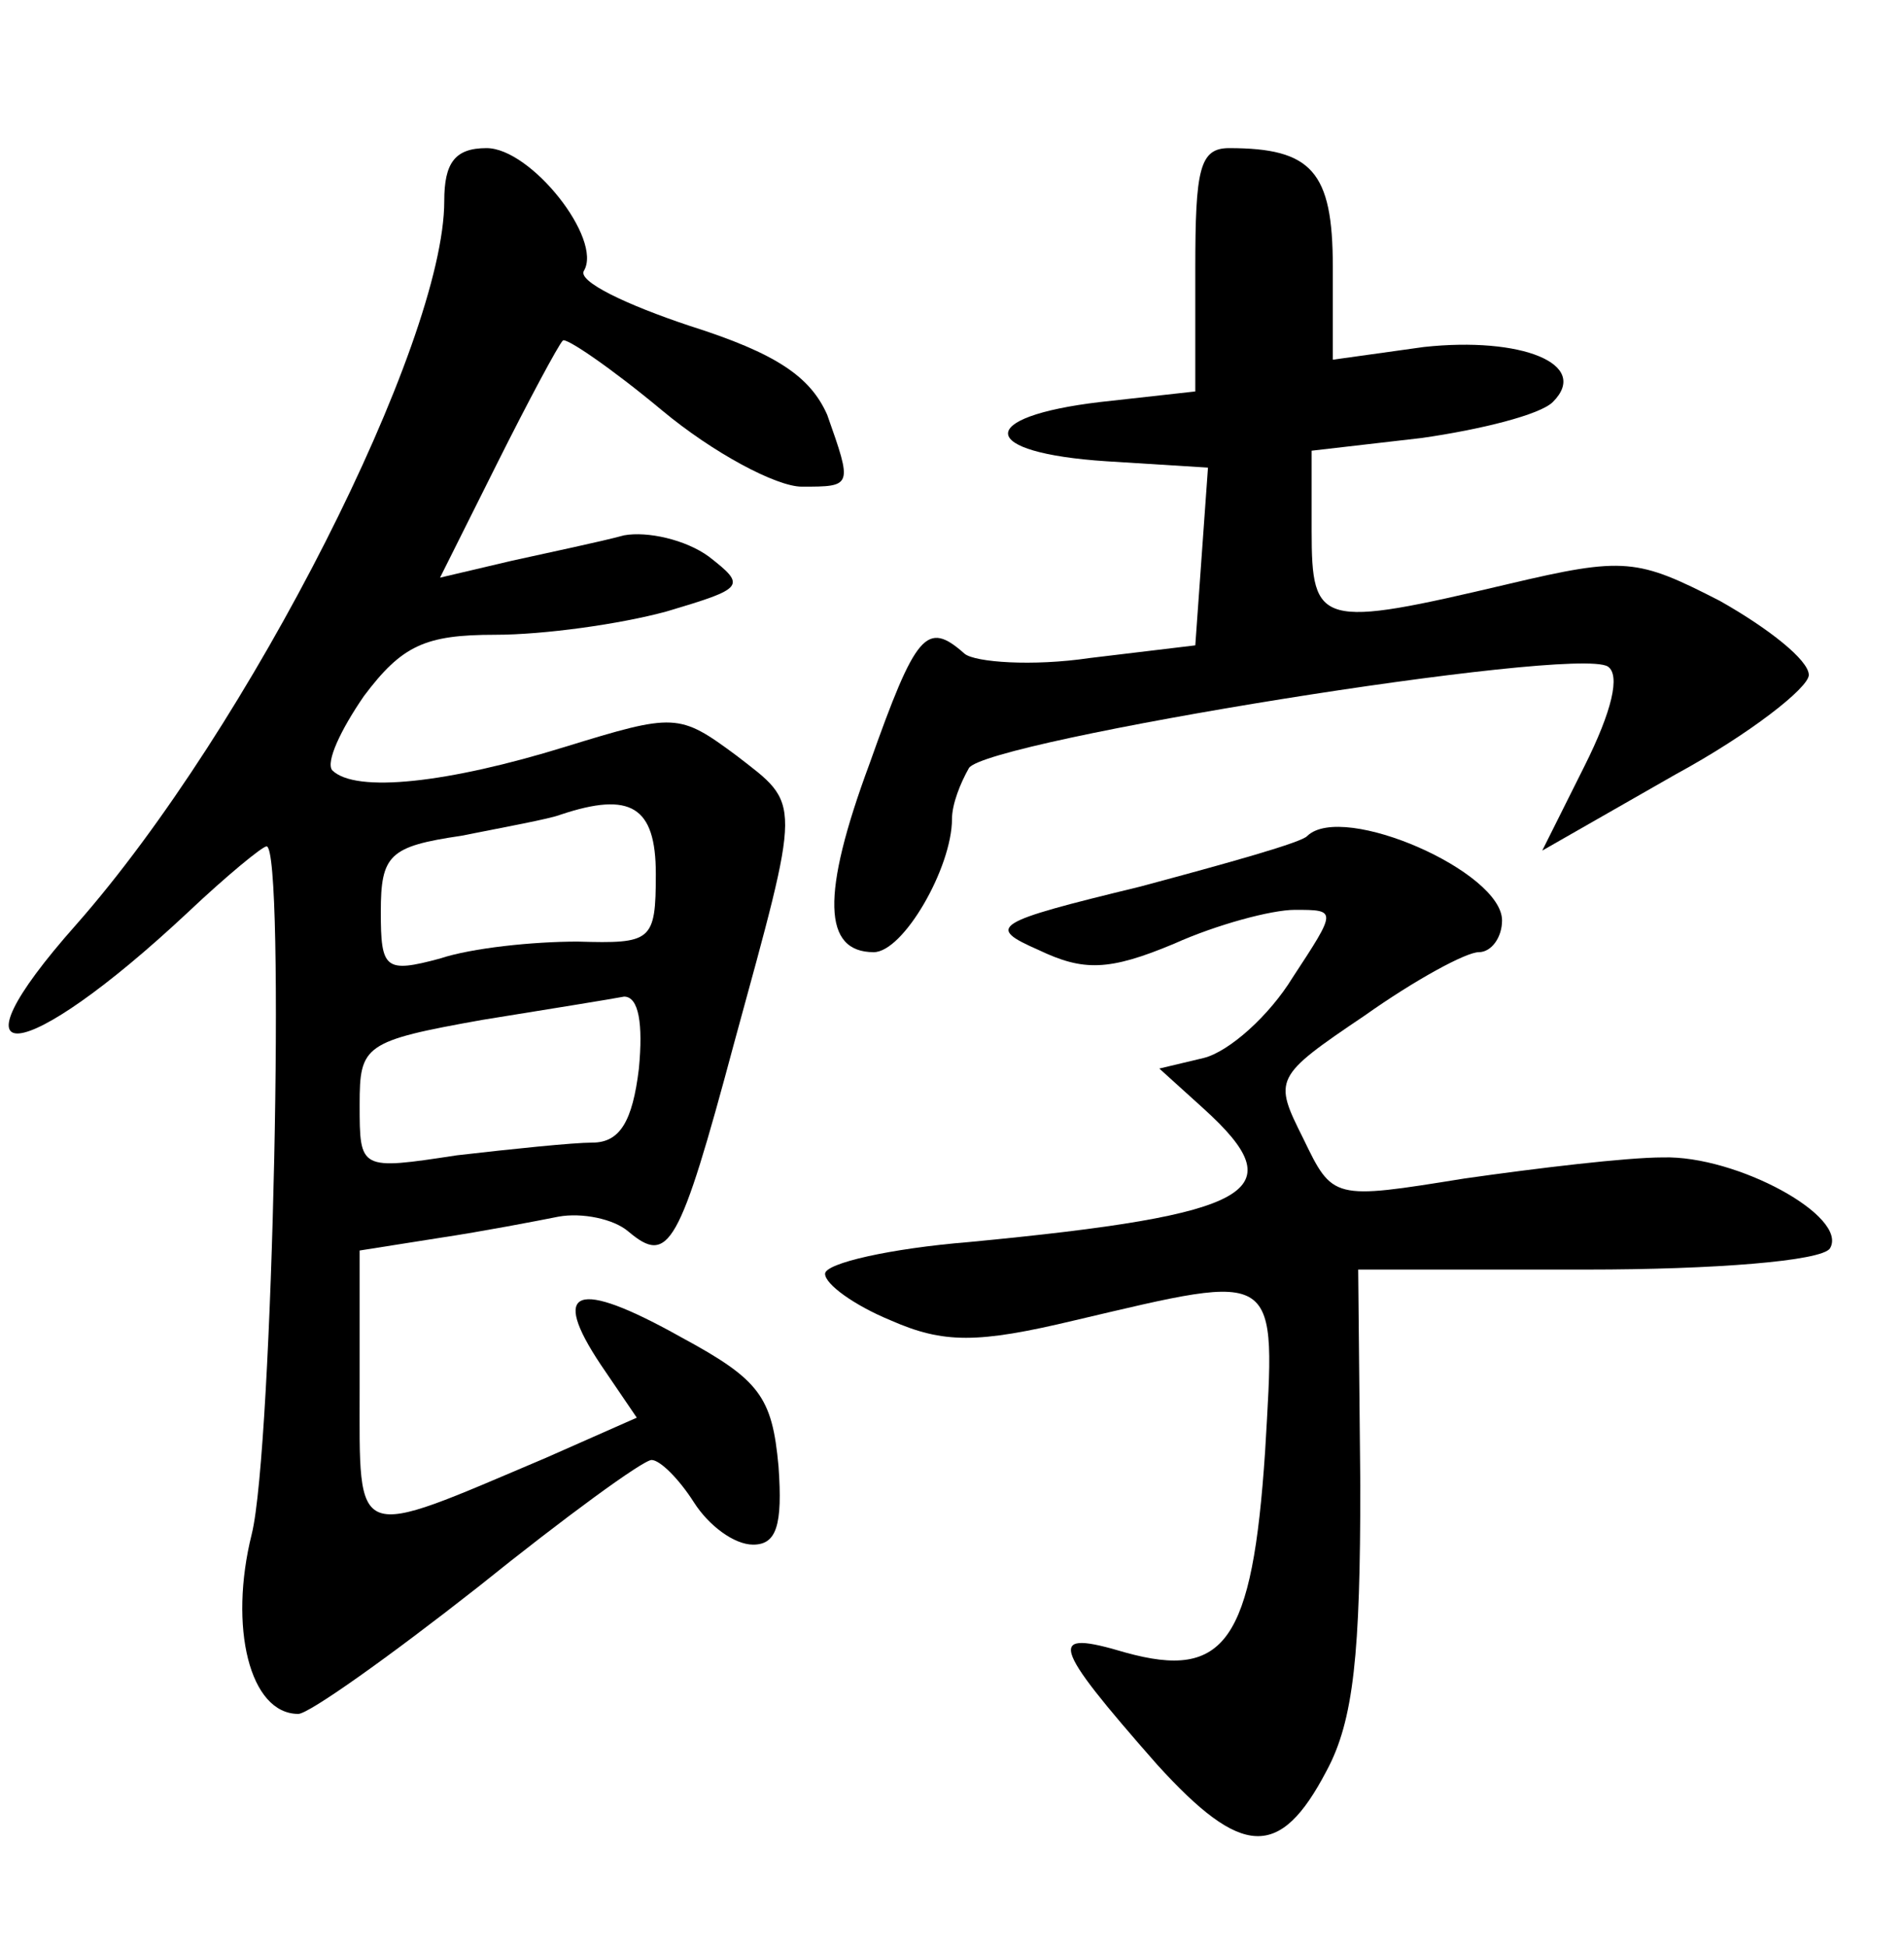 <?xml version="1.0" standalone="no"?>
<!DOCTYPE svg PUBLIC "-//W3C//DTD SVG 20010904//EN"
 "http://www.w3.org/TR/2001/REC-SVG-20010904/DTD/svg10.dtd">
<svg version="1.0" xmlns="http://www.w3.org/2000/svg"
 width="90pt" height="92pt" viewBox="0 0 90 92"
 preserveAspectRatio="xMidYMid meet">
<g transform="translate(0,92) scale(0.1,-0.1)"
fill="#000000" stroke="none">
<path d="M210 825 c0 -67 -92 -249 -174 -342 -63 -71 -26 -68 53 6 18 17 35
31 37 31 9 0 3 -285 -7 -325 -11 -44 -1 -85 22 -85 5 0 43 27 85 60 41 33 78
60 82 60 4 0 13 -9 20 -20 7 -11 19 -20 28 -20 11 0 14 9 12 37 -3 33 -9 41
-46 61 -50 28 -62 23 -38 -13 l17 -25 -43 -19 c-92 -39 -88 -41 -88 33 l0 65
38 6 c20 3 46 8 56 10 11 2 26 -1 33 -7 19 -16 24 -8 50 89 32 117 32 112 1
136 -27 20 -29 20 -81 4 -55 -17 -99 -22 -110 -11 -3 4 4 19 15 35 18 24 29
29 62 29 23 0 59 5 81 11 37 11 38 12 20 26 -11 8 -29 12 -40 10 -11 -3 -35
-8 -53 -12 l-34 -8 27 54 c15 30 29 56 31 58 1 2 23 -13 47 -33 24 -20 54 -36
66 -36 24 0 24 0 12 34 -8 18 -24 29 -65 42 -30 10 -53 21 -50 26 9 15 -25 58
-46 58 -15 0 -20 -7 -20 -25z m100 -318 c0 -32 -2 -33 -37 -32 -21 0 -50 -3
-65 -8 -26 -7 -28 -5 -28 22 0 27 4 31 38 36 20 4 42 8 47 10 33 11 45 4 45
-28z m-8 -92 c-3 -25 -9 -35 -22 -35 -9 0 -38 -3 -64 -6 -46 -7 -46 -7 -46 24
0 28 2 30 58 40 31 5 62 10 67 11 7 0 9 -13 7 -34z"/>
<path d="M565 793 l0 -58 -45 -5 c-59 -7 -58 -24 3 -28 l48 -3 -3 -42 -3 -42
-50 -6 c-27 -4 -54 -2 -59 2 -18 16 -23 10 -45 -52 -23 -62 -22 -89 2 -89 14
0 37 40 37 63 0 7 4 17 8 24 8 13 286 58 302 48 6 -4 2 -21 -11 -47 l-20 -40
63 36 c35 19 63 41 63 47 0 7 -19 22 -42 35 -39 20 -45 21 -100 8 -89 -21 -93
-20 -93 25 l0 38 52 6 c28 4 56 11 62 17 18 18 -15 31 -61 26 l-43 -6 0 44 c0
45 -10 56 -49 56 -14 0 -16 -10 -16 -57z"/>
<path d="M618 525 c-2 -3 -38 -13 -79 -24 -70 -17 -73 -19 -48 -30 21 -10 33
-10 64 3 20 9 46 16 57 16 20 0 20 0 -1 -32 -11 -18 -30 -35 -42 -38 l-21 -5
21 -19 c43 -39 25 -50 -111 -63 -37 -3 -68 -10 -68 -15 0 -5 14 -15 31 -22 25
-11 41 -11 87 0 98 23 95 25 90 -62 -6 -90 -19 -108 -66 -95 -37 11 -36 5 15
-53 40 -44 58 -45 80 -3 13 24 16 56 16 135 l-1 102 108 0 c60 0 111 4 115 10
9 15 -44 44 -79 43 -17 0 -59 -5 -94 -10 -62 -10 -62 -10 -76 19 -14 28 -14
29 29 58 24 17 48 30 54 30 6 0 11 7 11 15 0 23 -75 56 -92 40z"/>
</g>
</svg>
